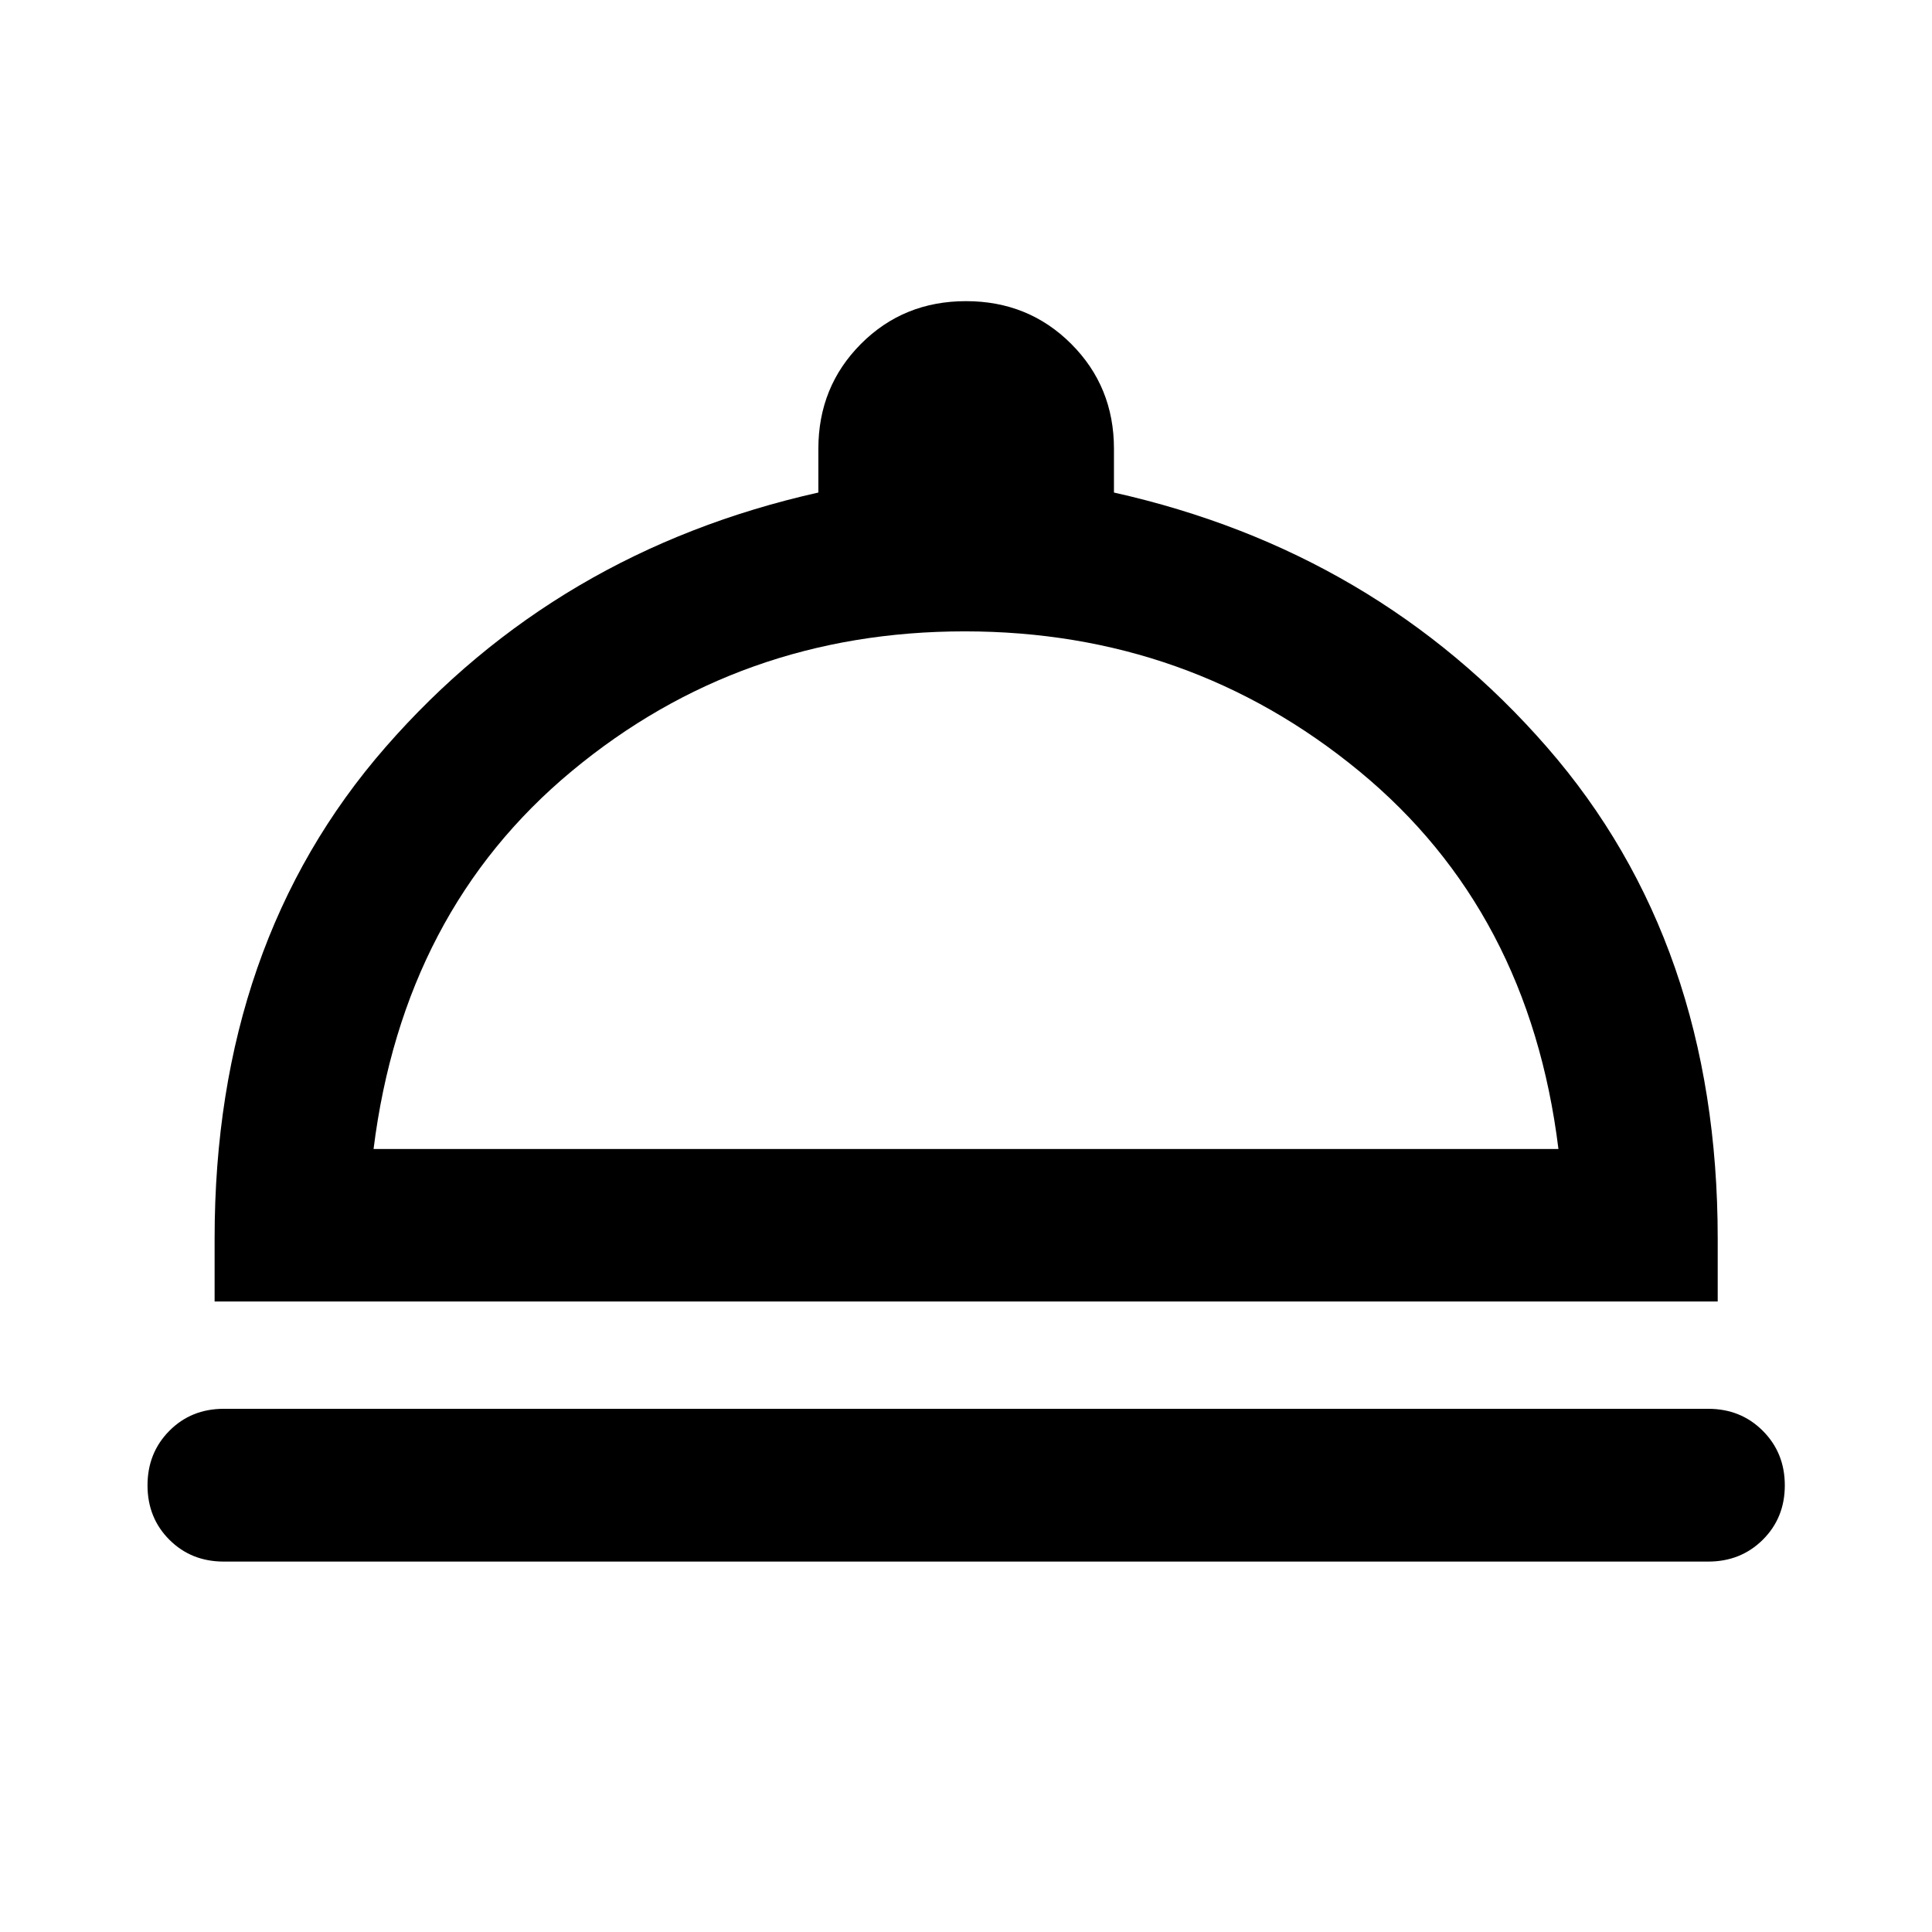 <svg xmlns="http://www.w3.org/2000/svg" height="40" viewBox="0 -960 960 960" width="40"><path d="M111.18-184.06q-16.17 0-27.02-10.85-10.86-10.86-10.86-27.02 0-16.17 10.86-27.11 10.85-10.93 27.02-10.93h737.64q16.17 0 27.1 10.93 10.94 10.94 10.94 27.11 0 16.16-10.94 27.02-10.93 10.85-27.1 10.85H111.18Zm-4.54-129.24v-31.37q0-146.71 84.93-244.07 84.92-97.35 215.07-126.52V-737q0-30.88 21.16-52.12t52.2-21.24q31.04 0 52.28 21.24 21.24 21.24 21.24 52.12v21.74q130.32 29.17 215.16 126.52 84.84 97.36 84.84 244.07v31.37H106.64Zm78.98-75.76h588.76q-14.55-118.24-98.97-187.73t-196.08-69.49q-111.66 0-195.28 69.49t-98.43 187.73Zm294.38 0Z"/></svg>